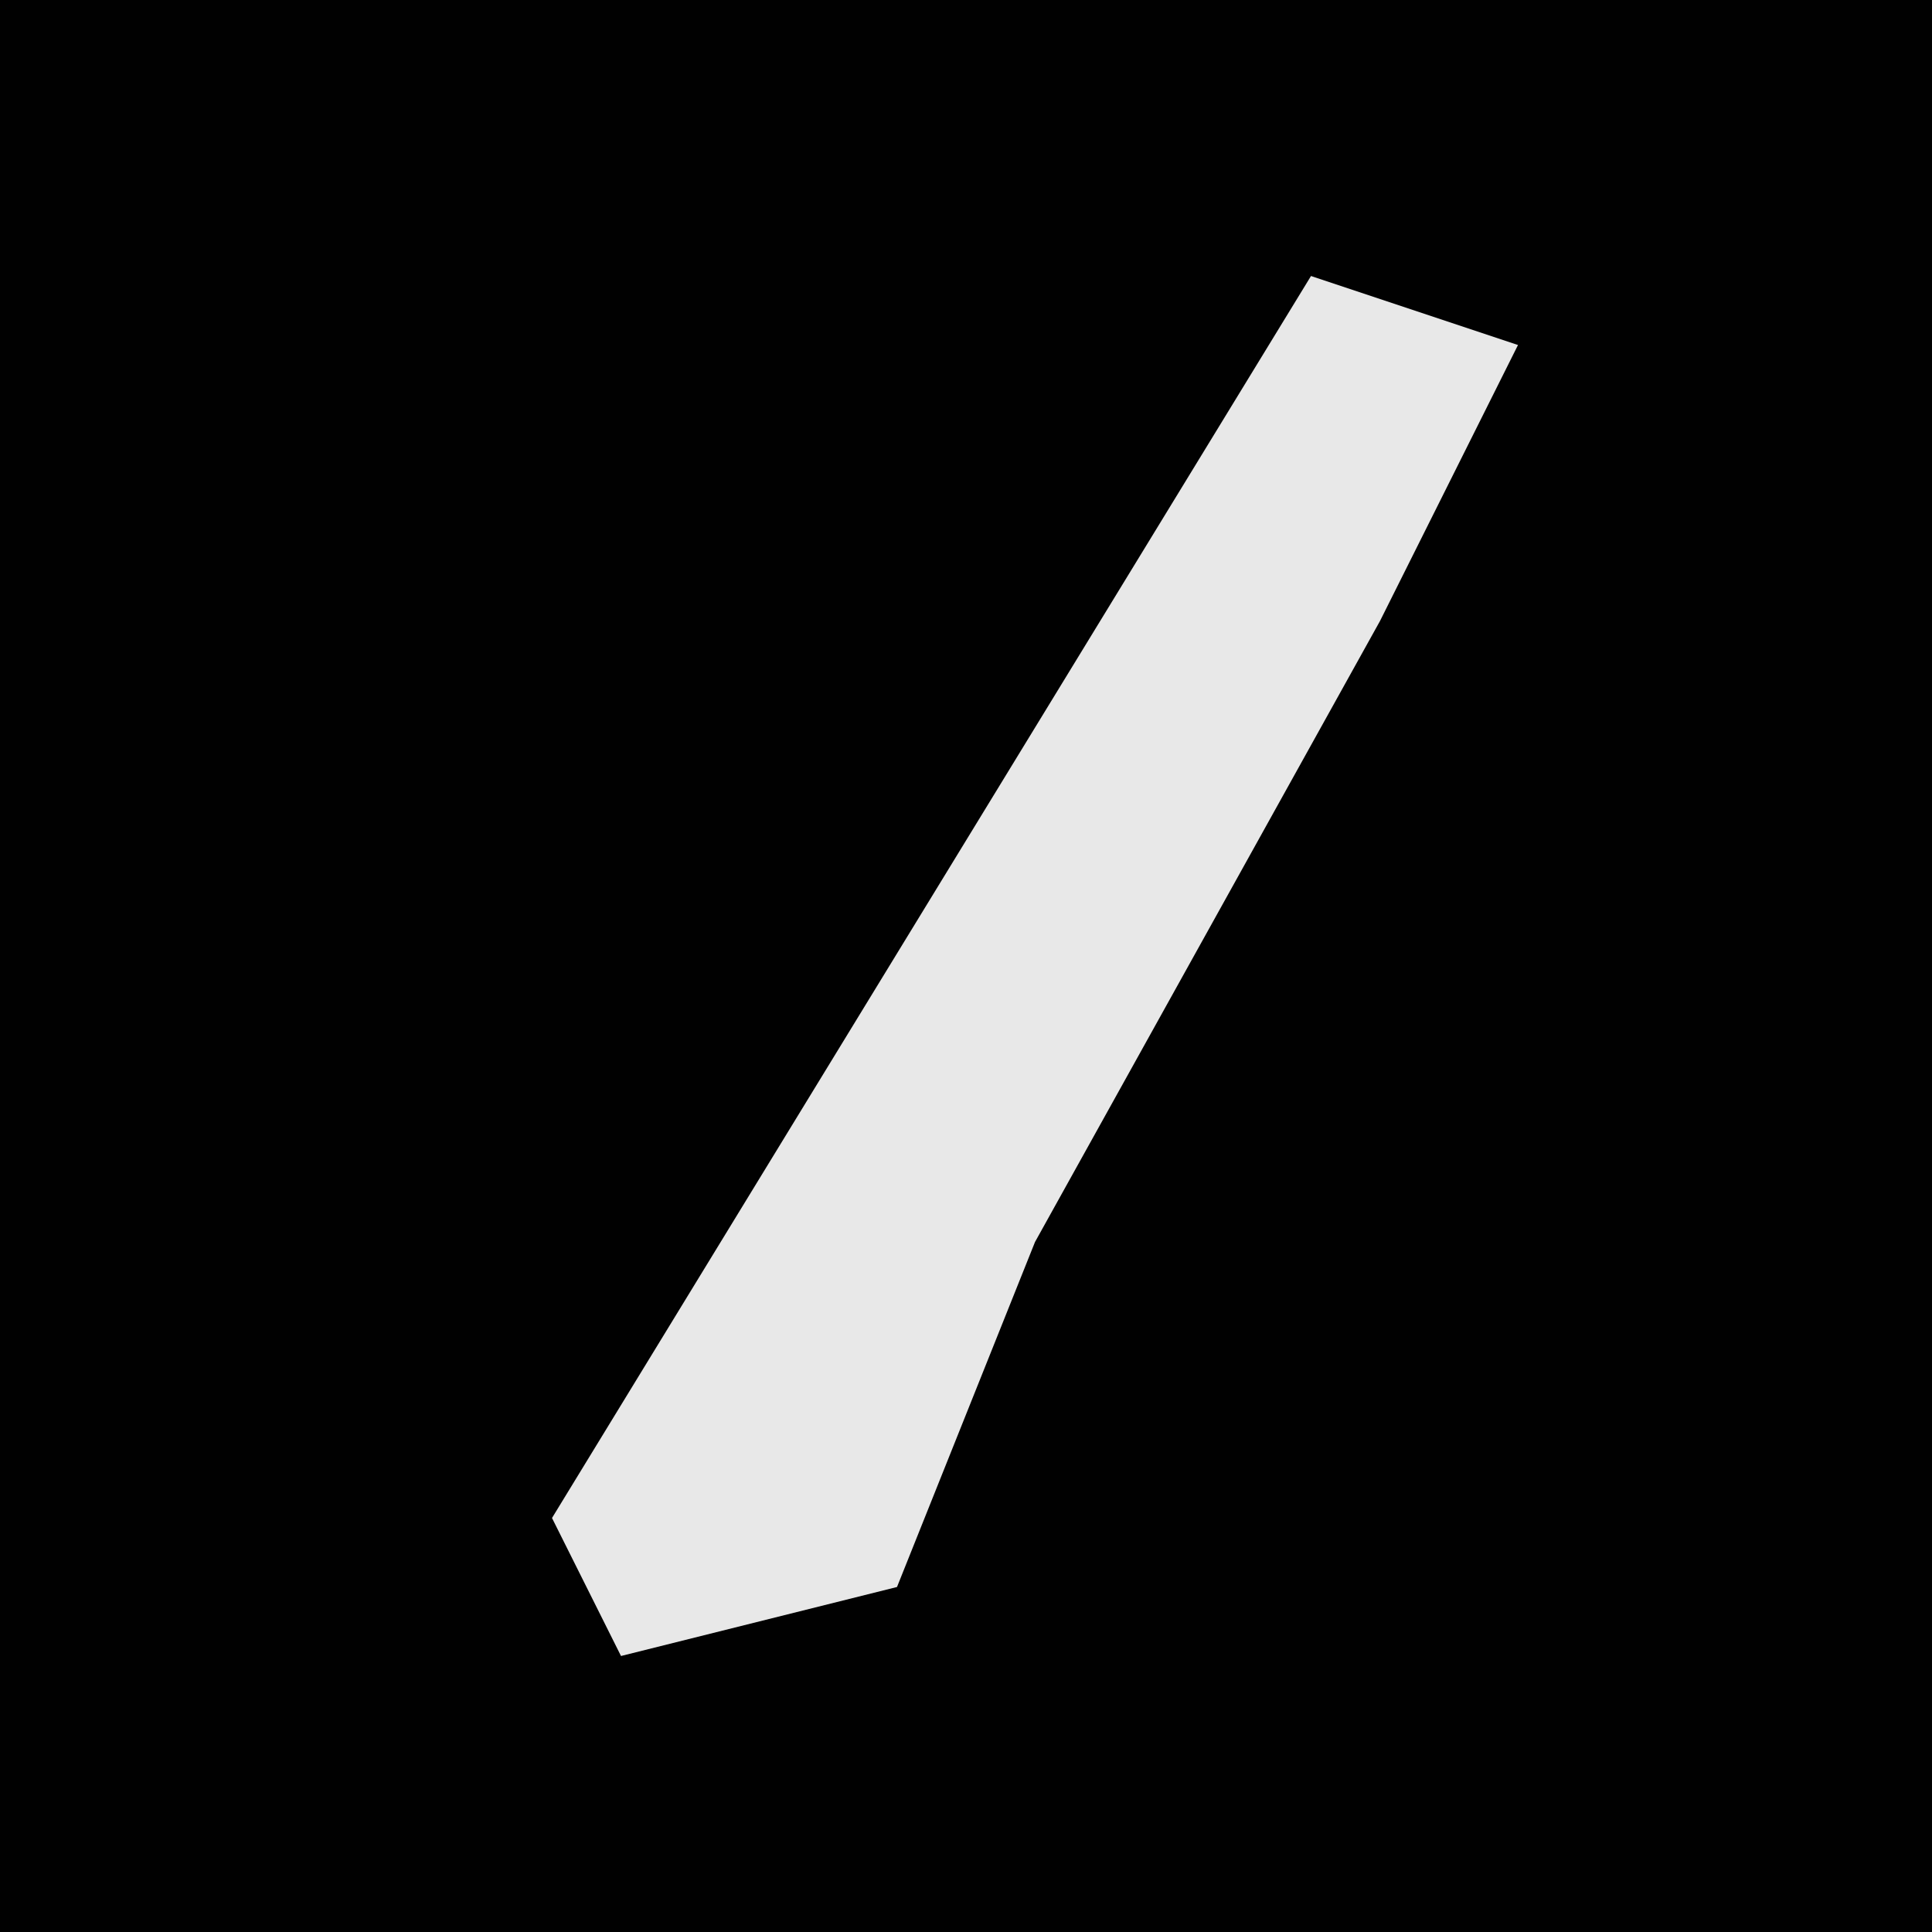 <?xml version="1.0" encoding="UTF-8"?>
<svg version="1.1" xmlns="http://www.w3.org/2000/svg" width="28" height="28">
<path d="M0,0 L28,0 L28,28 L0,28 Z " fill="#010101" transform="translate(0,0)"/>
<path d="M0,0 L3,1 L1,5 L-4,14 L-6,19 L-10,20 L-11,18 Z " fill="#E8E8E8" transform="translate(19,4)"/>
</svg>
